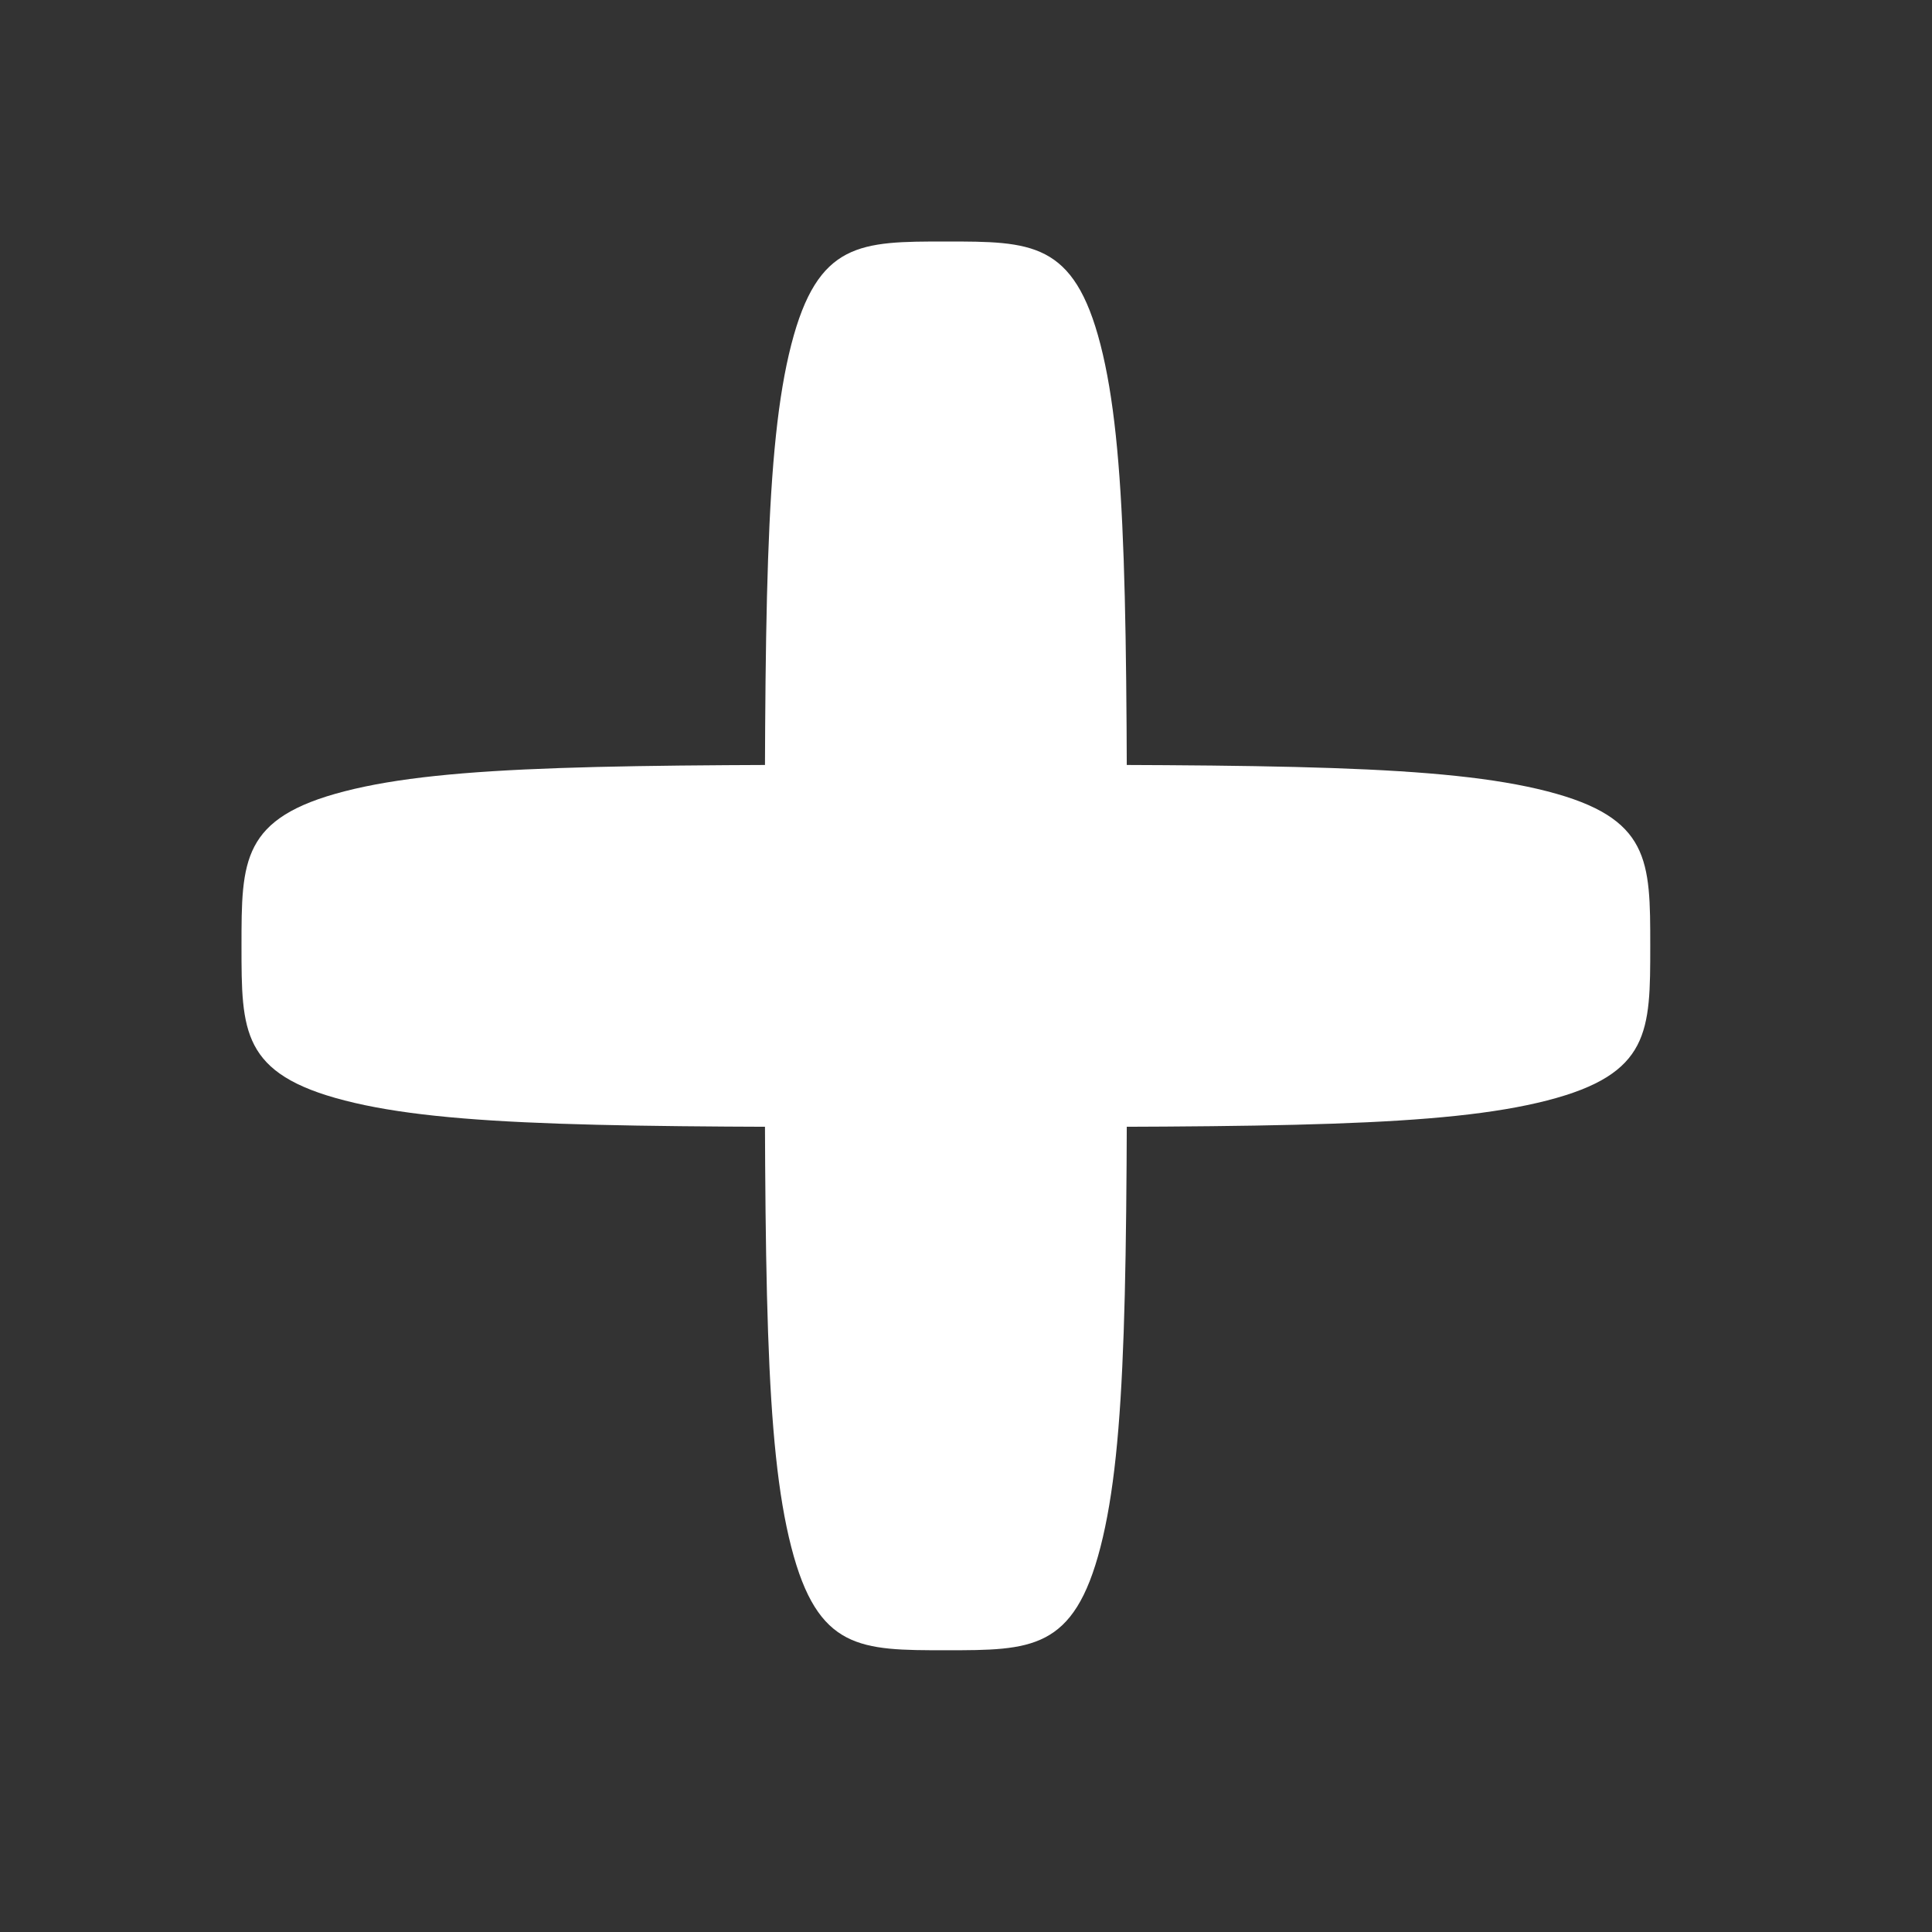 <svg width="48" height="48" viewBox="0 0 48 48" fill="none" xmlns="http://www.w3.org/2000/svg">
<rect x="0" y="0" width="48" height="48" fill="#333333" stroke="none"/>
<path d="M23.5 19C31.75 19 35.874 19 38.438 19.659C41 20.319 41 21.379 41 23.5C41 25.621 41 26.682 38.438 27.341C35.873 28 31.75 28 23.5 28C15.251 28 11.126 28 8.564 27.341C6 26.682 6 25.621 6 23.5C6 21.379 6 20.318 8.564 19.659C11.124 19 15.251 19 23.5 19Z" fill="white"/>
<path d="M19 23.5C19 15.251 19 11.126 19.659 8.562C20.319 6 21.379 6 23.5 6C25.621 6 26.682 6 27.341 8.562C28 11.127 28 15.251 28 23.5C28 31.75 28 35.874 27.341 38.436C26.682 41 25.621 41 23.5 41C21.379 41 20.318 41 19.659 38.436C19 35.876 19 31.75 19 23.5Z" fill="white"/>
</svg>
